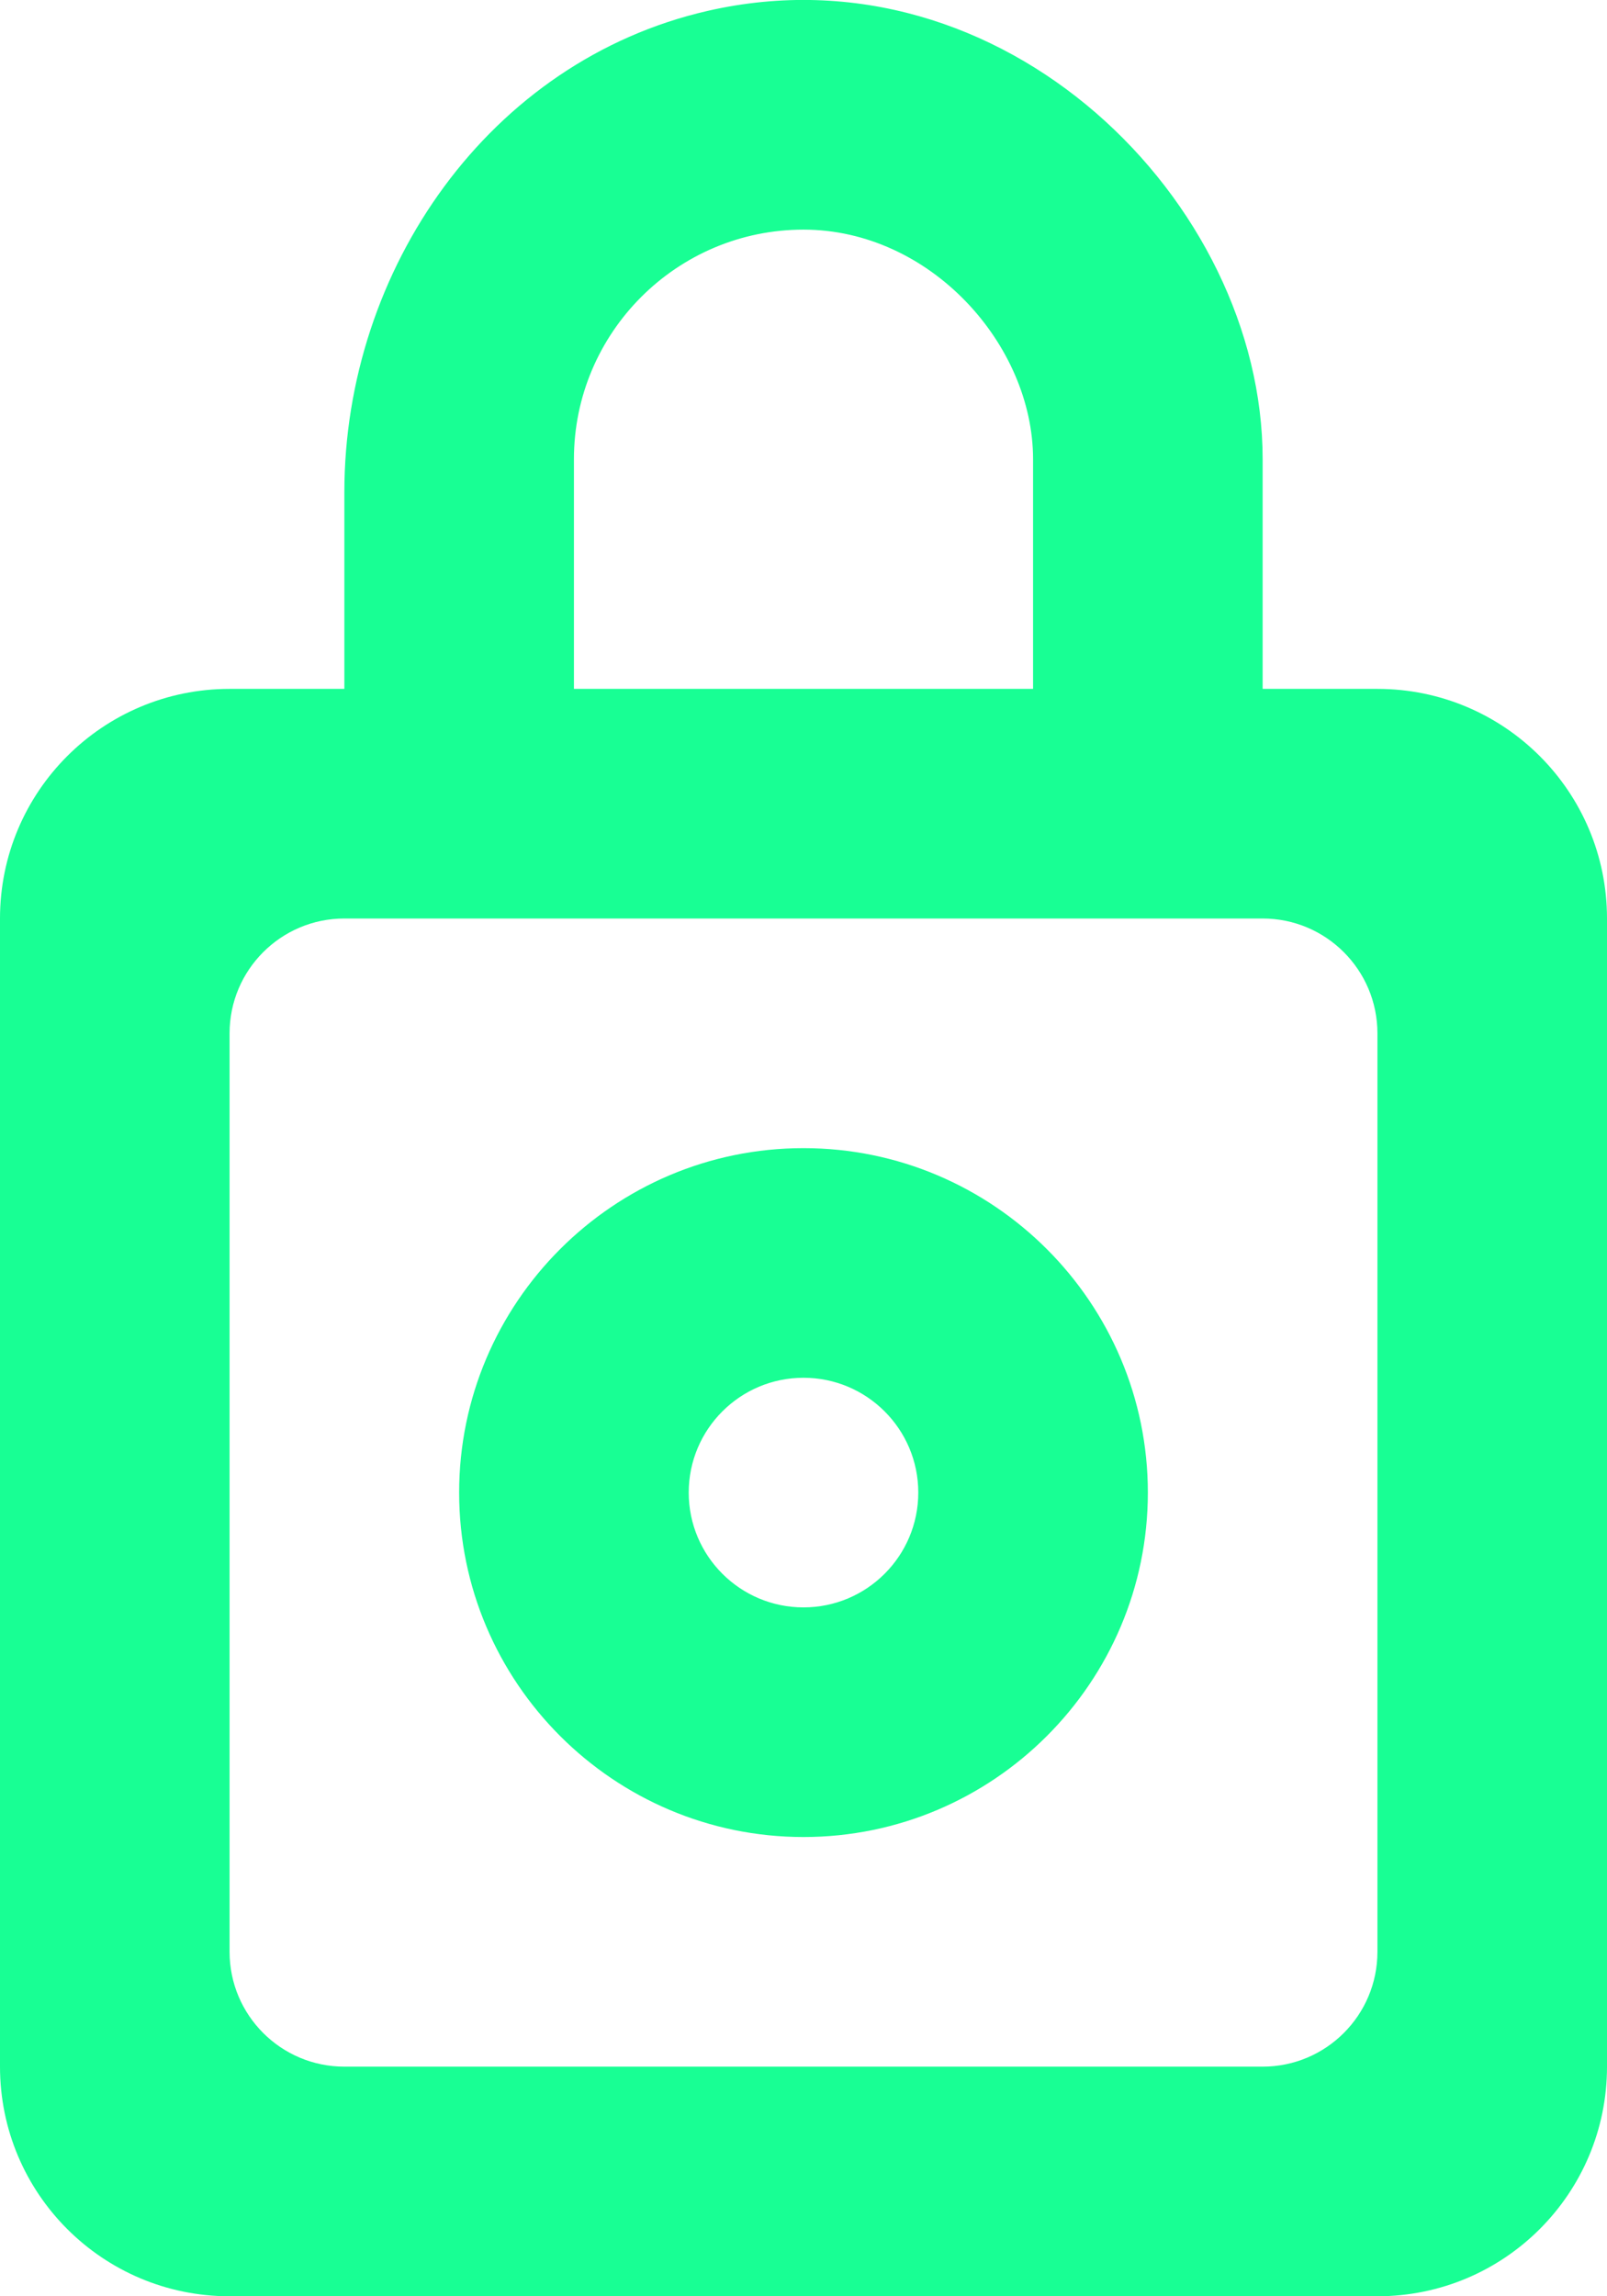 <?xml version="1.0" encoding="UTF-8" standalone="no"?>
<svg width="14px" height="20px" viewBox="0 0 14 20" version="1.1" xmlns="http://www.w3.org/2000/svg" xmlns:xlink="http://www.w3.org/1999/xlink">
    <!-- Generator: Sketch 3.8.1 (29687) - http://www.bohemiancoding.com/sketch -->
    <title>lock_circle_close_round [#703]</title>
    <desc>Created with Sketch.</desc>
    <defs></defs>
    <g id="Page-1" stroke="none" stroke-width="1" fill="none" fill-rule="evenodd">
        <g id="Dribbble-Dark-Preview" transform="translate(-263, -5079)" fill="#18FF94">
            <g id="icons" transform="translate(56, 160)">
                <path d="M214,4931 C214.552,4931 215,4931.448 215,4932 C215,4932.552 214.552,4933 214,4933 C213.448,4933 213,4932.552 213,4932 C213,4931.448 213.448,4931 214,4931 L214,4931 Z M214,4935 C215.654,4935 217,4933.654 217,4932 C217,4930.346 215.654,4929 214,4929 C212.346,4929 211,4930.346 211,4932 C211,4933.654 212.346,4935 214,4935 L214,4935 Z M219,4936 C219,4936.552 218.552,4937 218,4937 L210,4937 C209.448,4937 209,4936.552 209,4936 L209,4928 C209,4927.448 209.448,4927 210,4927 L218,4927 C218.552,4927 219,4927.448 219,4928 L219,4936 Z M212,4923 C212,4921.897 212.897,4921 214,4921 C215.103,4921 216,4922 216,4923 L216,4925 L212,4925 L212,4923 Z M218,4925 L218,4923 C218,4920.753 215.739,4918.505 213.164,4919.095 C211.266,4919.53 210,4921.341 210,4923.288 L210,4925 L209,4925 C207.895,4925 207,4925.895 207,4927 L207,4937 C207,4938.105 207.895,4939 209,4939 L219,4939 C220.105,4939 221,4938.105 221,4937 L221,4927 C221,4925.895 220.105,4925 219,4925 L218,4925 Z" id="lock_circle_close_round-[#703]"></path>
            </g>
        </g>
    </g>
</svg>